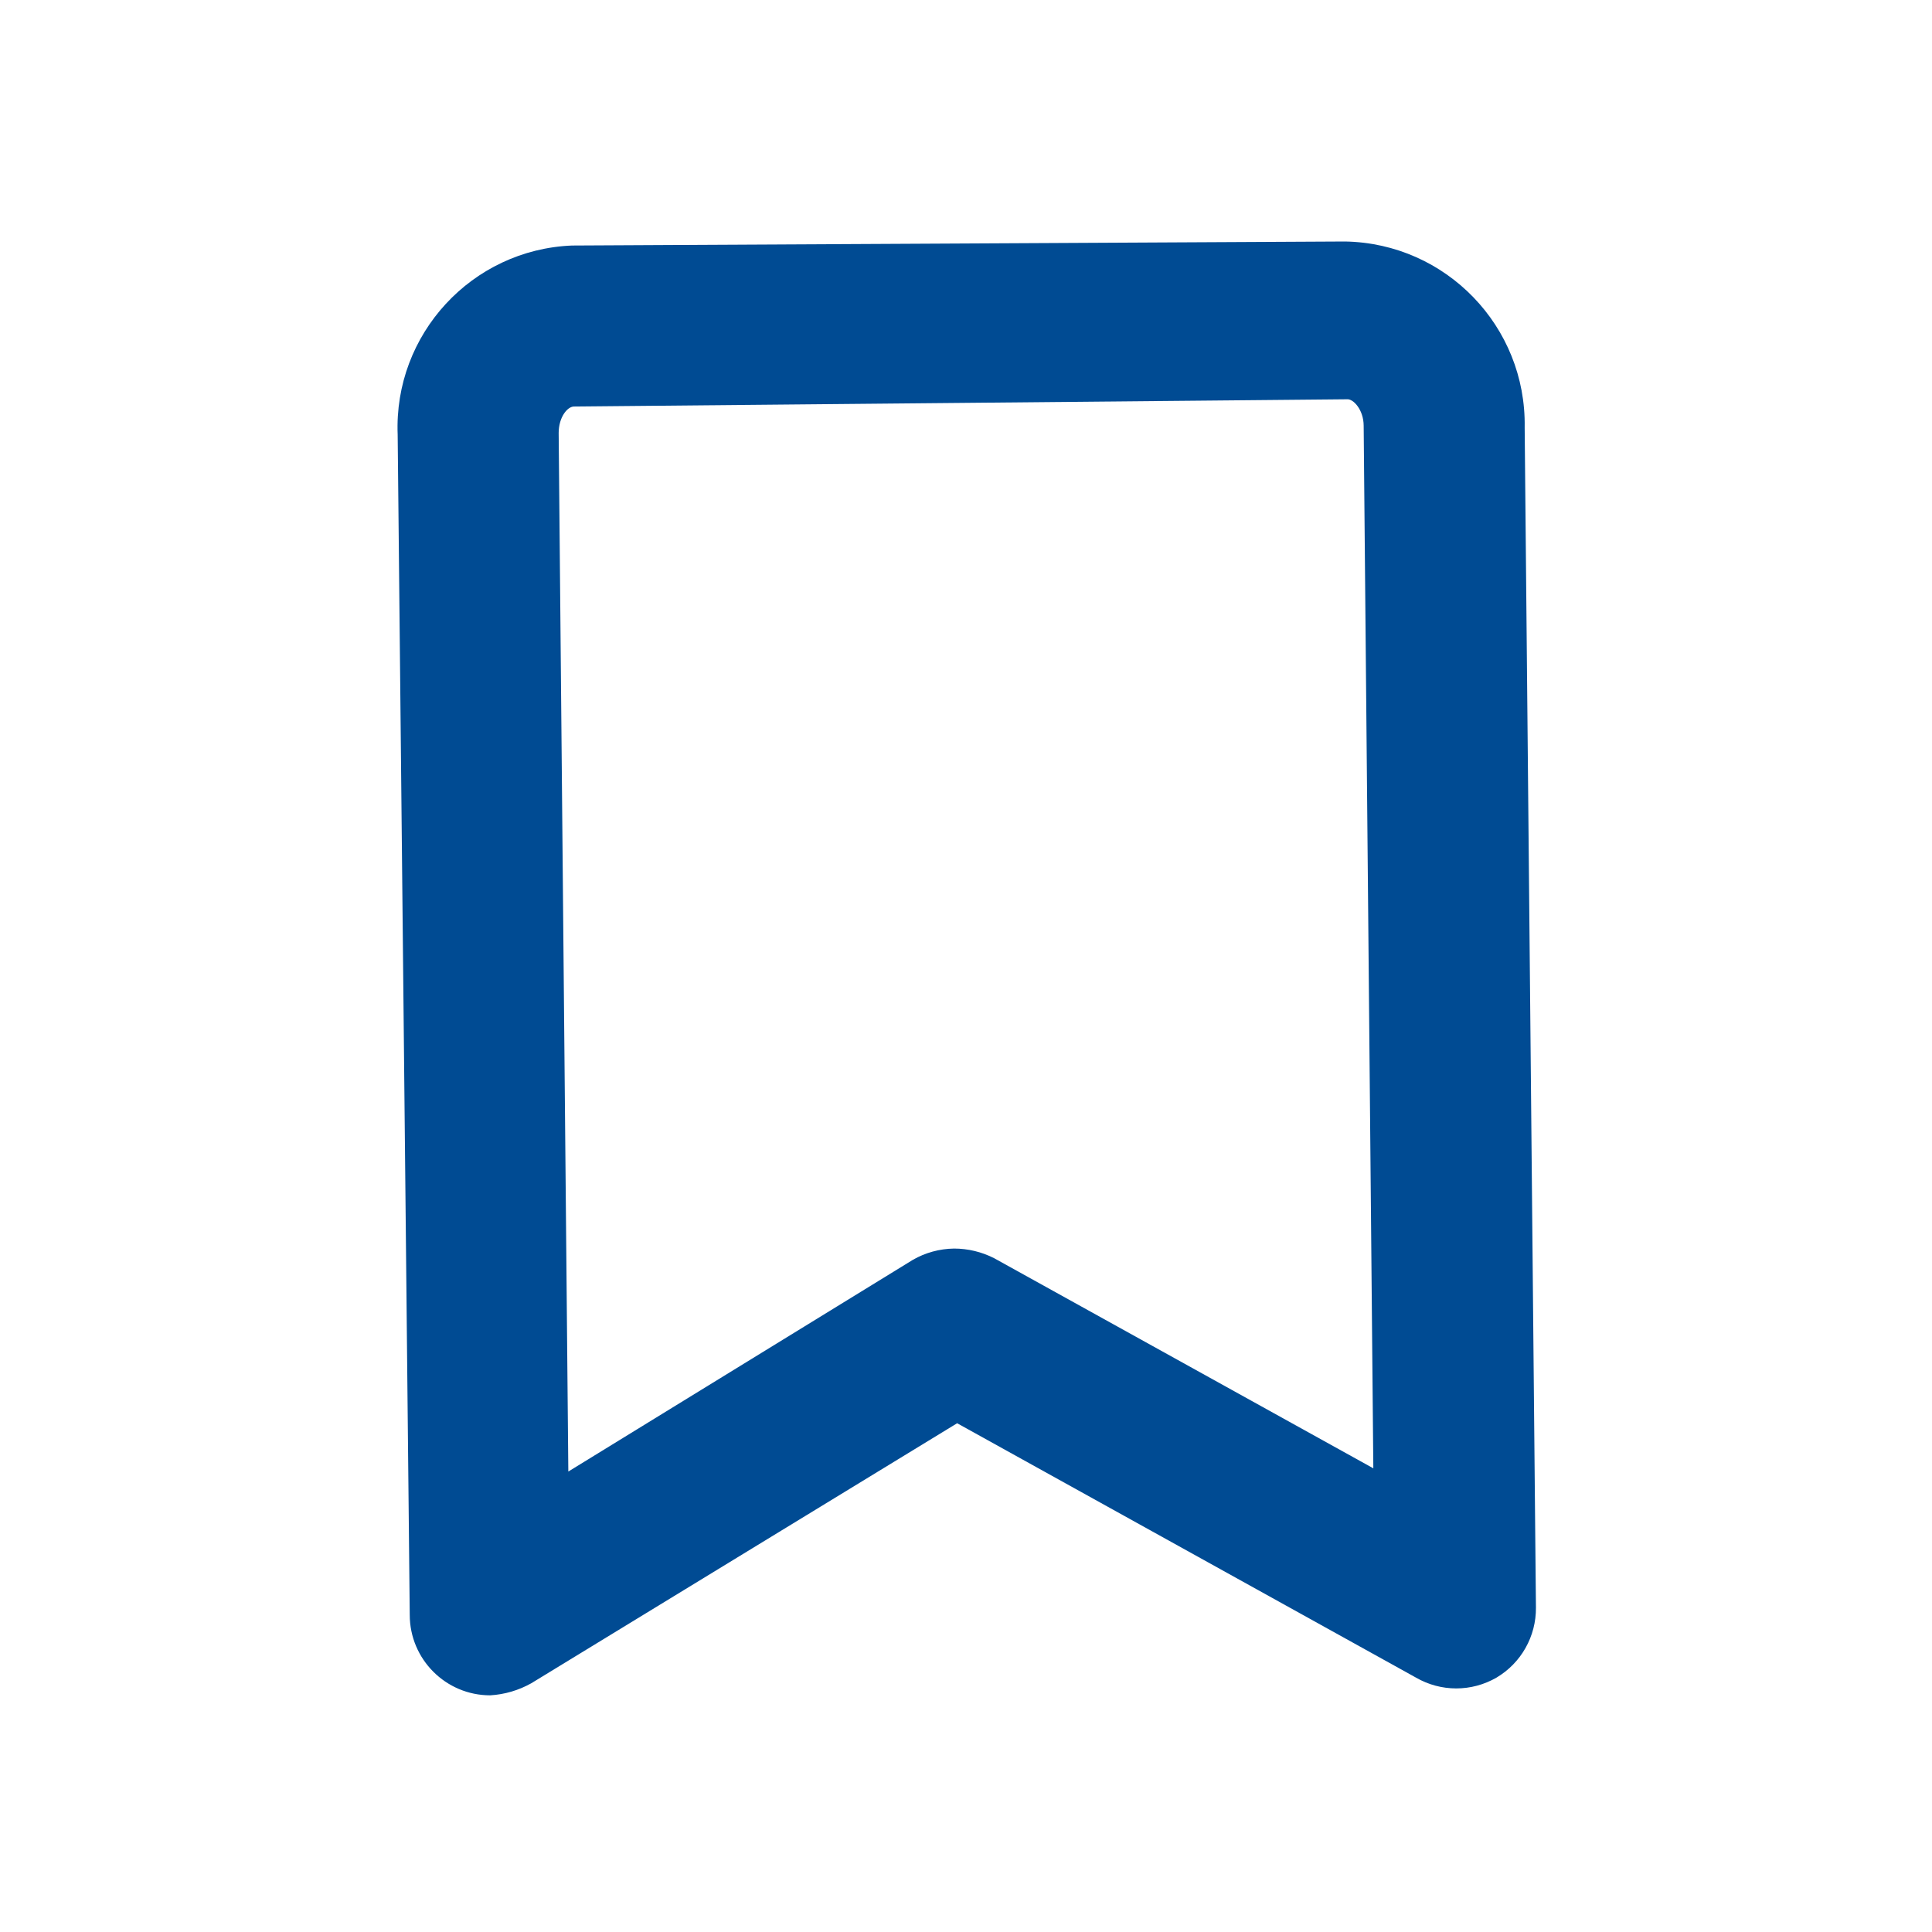 <svg xmlns="http://www.w3.org/2000/svg" width="24" height="24" viewBox="0 0 24 24">
    <defs>
        <filter id="prefix__a">
            <feColorMatrix in="SourceGraphic" values="0 0 0 0 0 0 0 0 0 0.294 0 0 0 0 0.576 0 0 0 1 0"/>
        </filter>
    </defs>
    <g fill="none" fill-rule="evenodd" filter="url(#prefix__a)" transform="translate(-2477 -1084)">
        <g>
            <path fill="#004B93" d="M6.09 21.06c-.552 0-1-.448-1-1L4.94 5.4c-.05-1.247.92-2.3 2.167-2.35h.013L16.71 3c1.253.022 2.252 1.056 2.23 2.31l.14 14.66c.003.357-.183.688-.49.87-.31.179-.69.179-1 0l-5.7-3.16-5.29 3.23c-.157.088-.33.139-.51.15zm5.76-5.55c.174 0 .345.041.5.12l4.71 2.61-.12-12.95c0-.2-.13-.34-.21-.33l-9.6.09c-.08 0-.19.13-.19.33l.12 12.9 4.28-2.63c.155-.089.33-.137.51-.14z" transform="translate(2477 1084)"/>
        </g>
    </g>
</svg>
